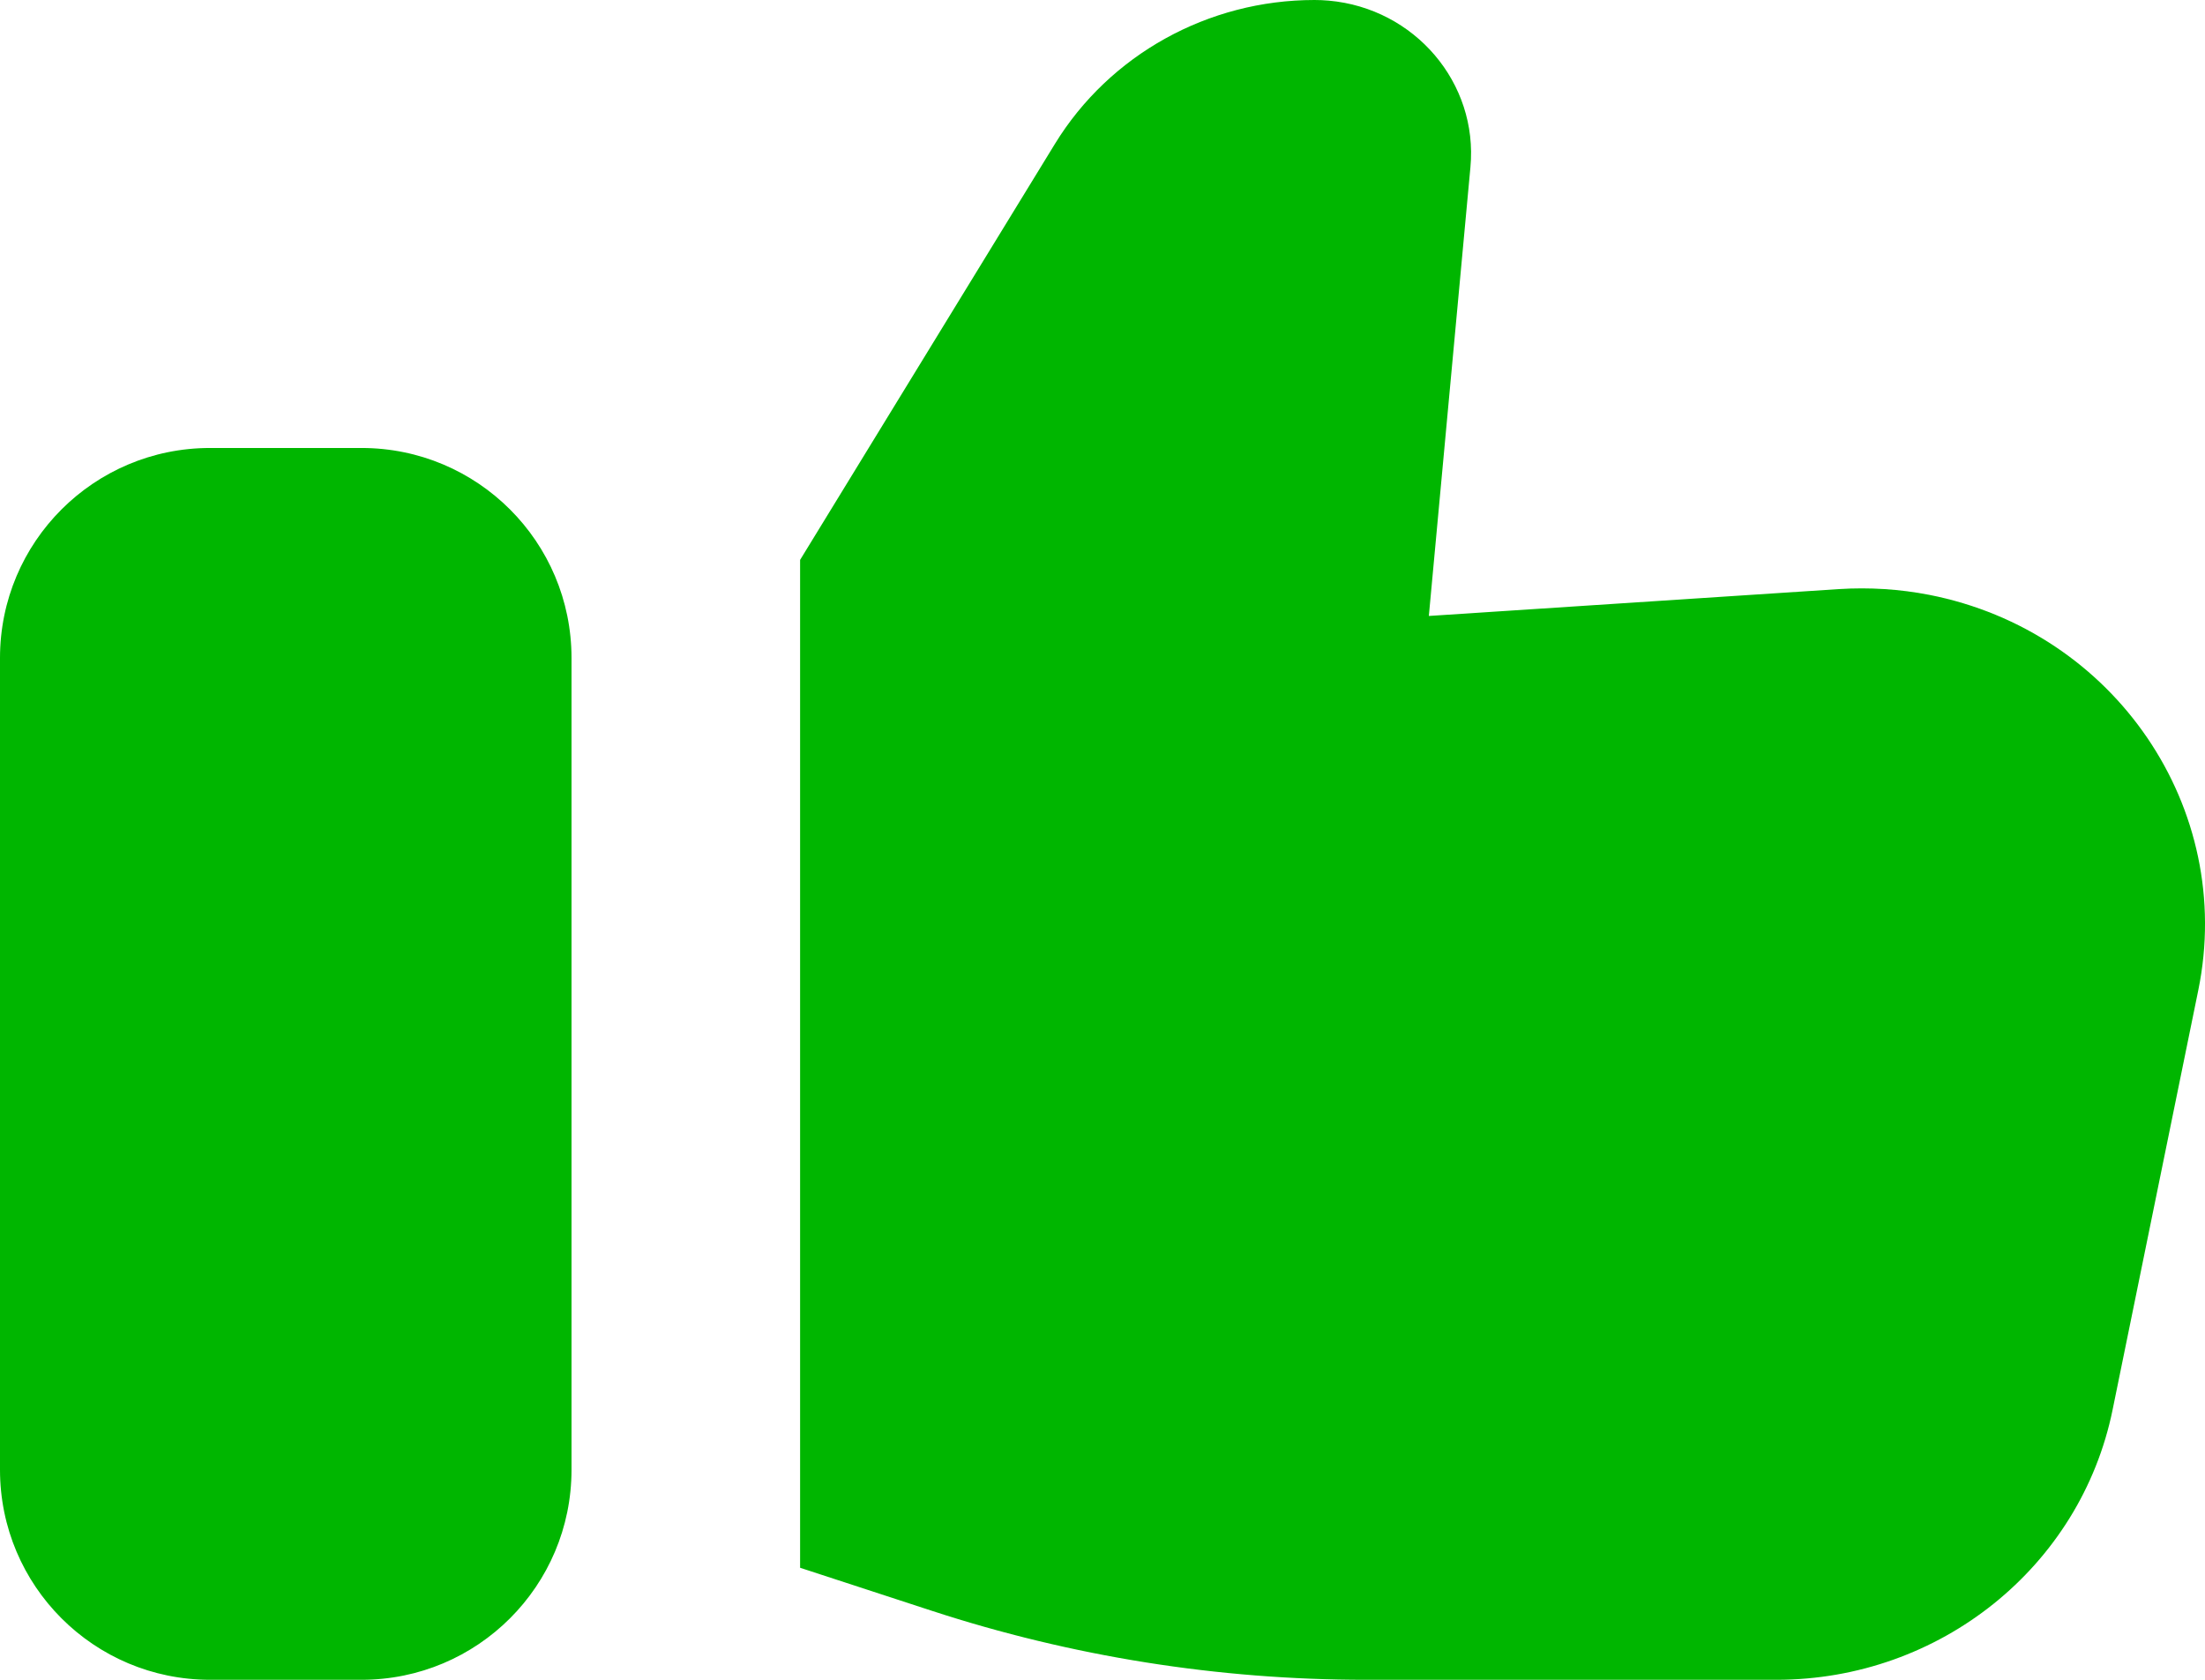 <svg width="21" height="16" viewBox="0 0 21 16" fill="none" xmlns="http://www.w3.org/2000/svg">
<path id="ic_like" fill-rule="evenodd" clip-rule="evenodd" d="M7.62 14.933V5.333L10.046 1.372C10.567 0.521 11.506 0 12.519 0C12.564 0 12.609 0.002 12.654 0.006C13.474 0.079 14.079 0.79 14.004 1.593L13.608 5.867L17.516 5.611C17.803 5.593 18.092 5.611 18.374 5.666C20.143 6.013 21.29 7.699 20.936 9.432L20.12 13.428C19.815 14.923 18.475 16 16.918 16H13.006C11.602 16 10.207 15.778 8.875 15.343L7.62 14.933ZM2 4.267C0.895 4.267 0 5.162 0 6.267V14C0 15.105 0.895 16 2 16H3.443C4.548 16 5.443 15.105 5.443 14V6.267C5.443 5.162 4.548 4.267 3.443 4.267H2Z" fill="#00B600"/>
</svg>
